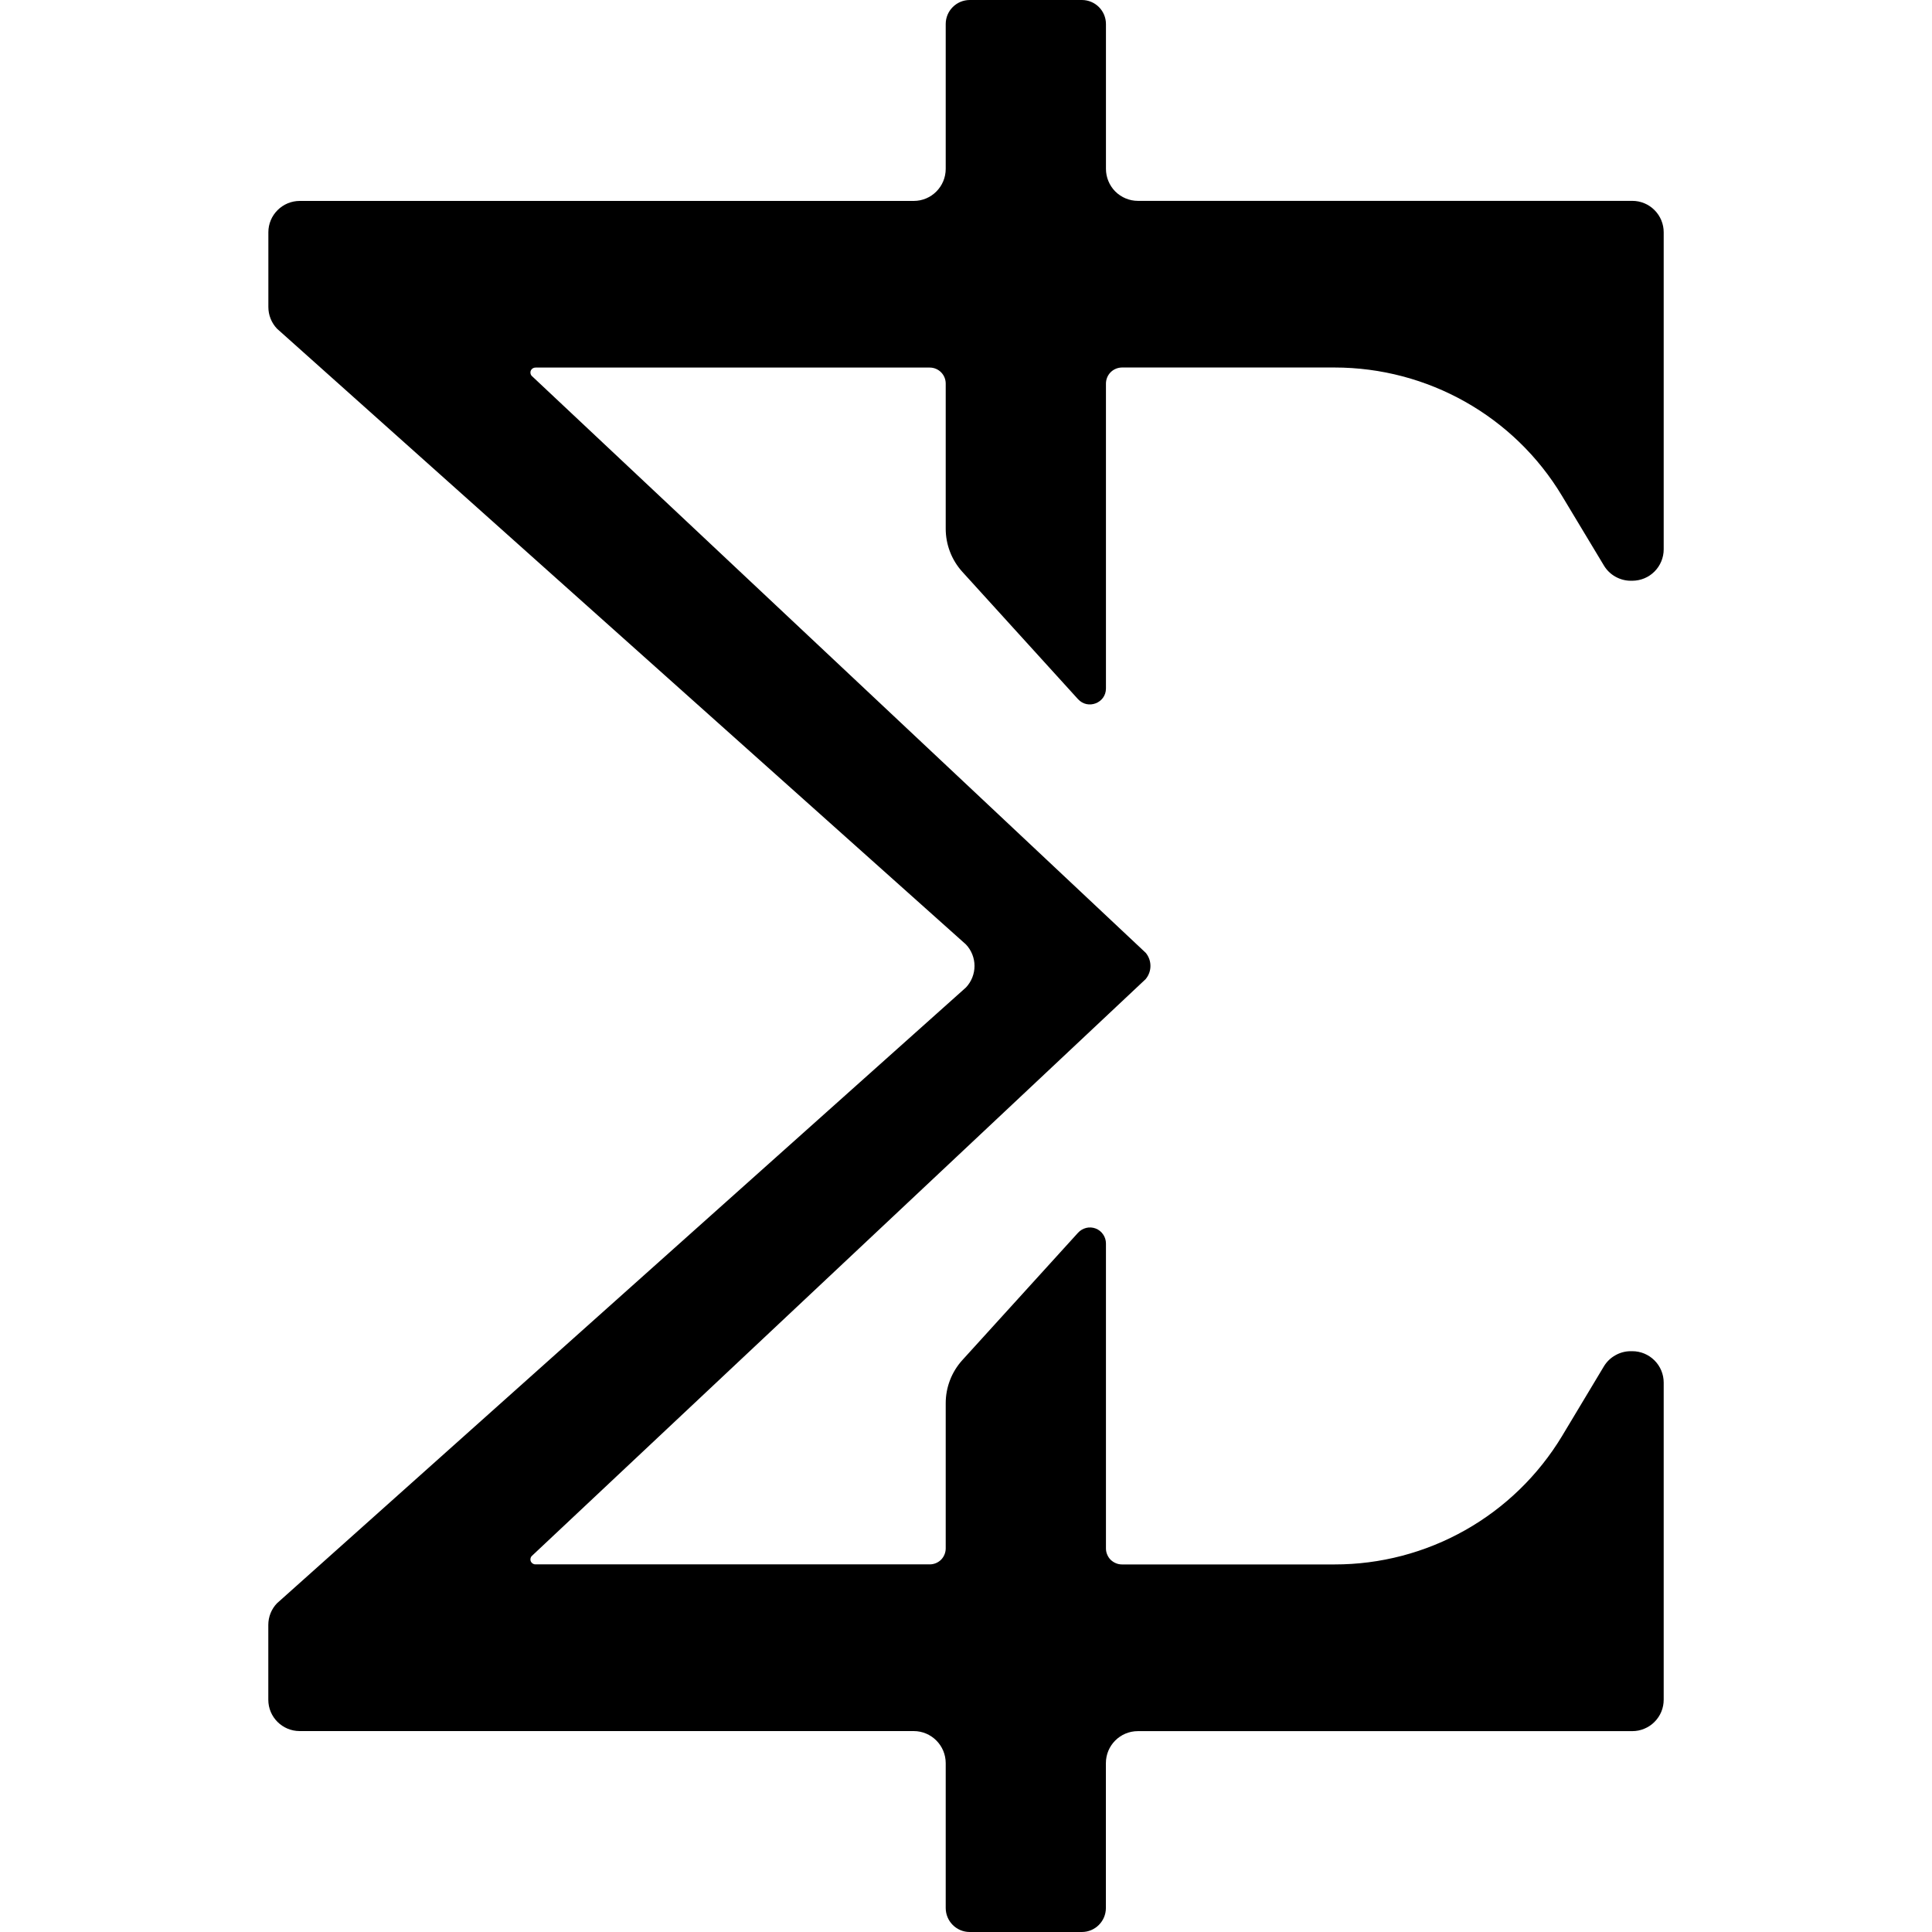 <svg width="32" height="32" viewBox="0 0 32 32" fill="none" xmlns="http://www.w3.org/2000/svg">
<path d="M15.94 9.472L17.855 11.58C18.019 11.76 18.318 11.644 18.318 11.403V6.354C18.318 6.283 18.346 6.216 18.395 6.166C18.445 6.116 18.512 6.088 18.583 6.087H22.103C23.648 6.087 25.079 6.894 25.871 8.212L26.566 9.367C26.612 9.444 26.677 9.507 26.755 9.551C26.833 9.595 26.921 9.619 27.01 9.619H27.037C27.175 9.618 27.307 9.564 27.404 9.466C27.501 9.369 27.556 9.236 27.556 9.099V3.847C27.556 3.709 27.501 3.577 27.404 3.48C27.307 3.382 27.175 3.327 27.037 3.327H18.848C18.708 3.327 18.573 3.271 18.473 3.172C18.374 3.072 18.318 2.937 18.318 2.796V0.398C18.318 0.179 18.14 0 17.919 0H16.063C15.843 0 15.664 0.178 15.664 0.398V2.796C15.664 3.09 15.427 3.328 15.134 3.328H4.965C4.827 3.328 4.695 3.383 4.598 3.48C4.5 3.577 4.445 3.709 4.445 3.846V5.085C4.445 5.219 4.496 5.347 4.588 5.444L15.999 15.643C16.09 15.739 16.141 15.867 16.141 15.999C16.141 16.132 16.09 16.259 15.999 16.356L4.587 26.556C4.495 26.652 4.444 26.78 4.444 26.914V28.153C4.444 28.44 4.677 28.672 4.964 28.672H15.133C15.426 28.672 15.664 28.91 15.664 29.204V31.602C15.664 31.821 15.841 32 16.062 32H17.919C18.138 32 18.317 31.822 18.317 31.602V29.204C18.317 28.91 18.554 28.673 18.847 28.673H27.035C27.104 28.673 27.172 28.66 27.235 28.633C27.298 28.607 27.356 28.569 27.404 28.52C27.452 28.472 27.491 28.414 27.517 28.351C27.543 28.288 27.556 28.22 27.556 28.151V22.9C27.556 22.762 27.501 22.63 27.404 22.533C27.306 22.435 27.174 22.38 27.036 22.38H27.011C26.921 22.38 26.833 22.403 26.755 22.448C26.677 22.491 26.611 22.555 26.565 22.632L25.871 23.788C25.479 24.436 24.927 24.973 24.267 25.345C23.606 25.718 22.861 25.913 22.104 25.912H18.583C18.548 25.912 18.513 25.905 18.481 25.891C18.449 25.878 18.42 25.858 18.395 25.834C18.37 25.809 18.351 25.779 18.338 25.747C18.324 25.715 18.318 25.68 18.318 25.645V20.596C18.318 20.543 18.302 20.49 18.271 20.446C18.241 20.401 18.198 20.367 18.148 20.348C18.098 20.329 18.043 20.325 17.991 20.338C17.939 20.351 17.891 20.379 17.855 20.419L15.94 22.527C15.762 22.723 15.664 22.977 15.664 23.242V25.646C15.664 25.716 15.636 25.784 15.587 25.834C15.537 25.883 15.47 25.911 15.399 25.911H8.872C8.857 25.912 8.842 25.908 8.829 25.901C8.816 25.894 8.805 25.884 8.797 25.871C8.788 25.856 8.784 25.839 8.786 25.822C8.787 25.805 8.794 25.788 8.805 25.775L18.976 16.217L18.978 16.214C19.028 16.153 19.055 16.077 19.055 15.999C19.055 15.92 19.028 15.844 18.978 15.783L18.976 15.781L8.805 6.224C8.794 6.211 8.787 6.194 8.786 6.177C8.784 6.16 8.788 6.143 8.797 6.128C8.805 6.115 8.816 6.105 8.829 6.098C8.842 6.091 8.857 6.088 8.872 6.088H15.399C15.545 6.088 15.664 6.206 15.664 6.353V8.757C15.664 9.021 15.762 9.276 15.94 9.472Z" fill="black"/>
</svg>
